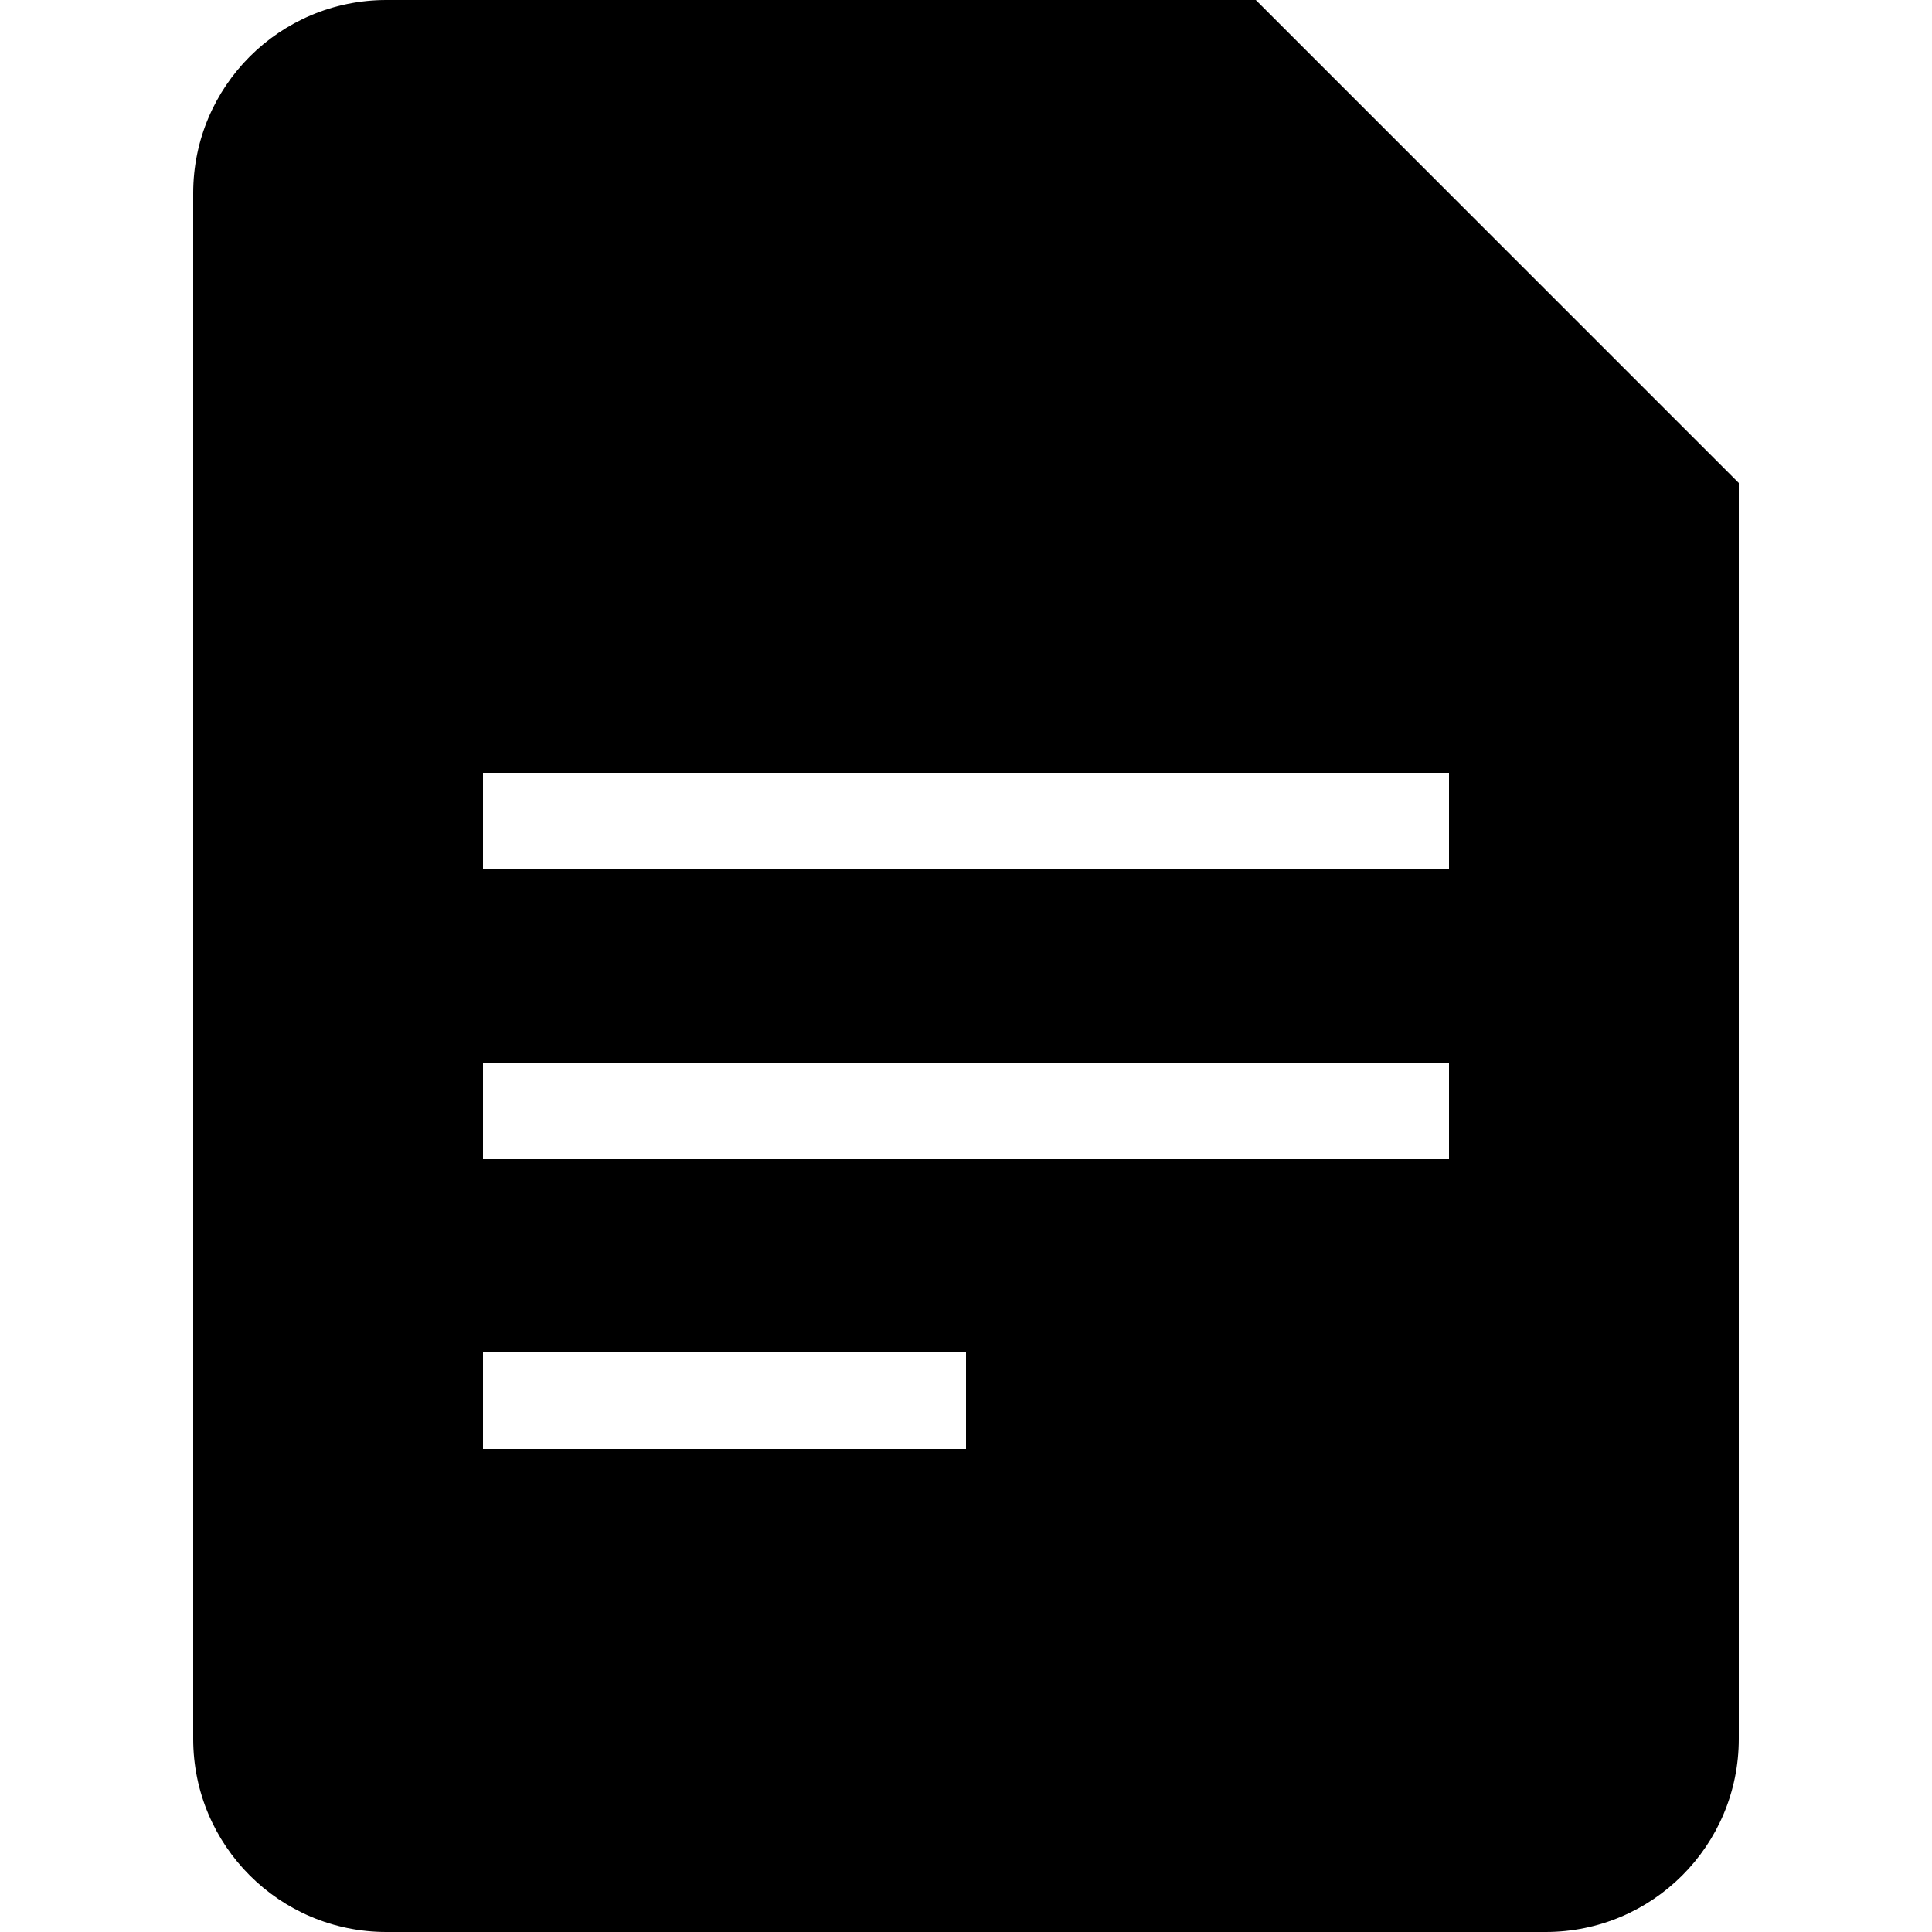 <svg id="document-text" xmlns="http://www.w3.org/2000/svg" viewBox="0 0 512 512">
	<path class="lexicon-icon-outline" d="M332.8,0H102.4C74.1,0,51.2,22.9,51.2,51.2v409.6c0,28.3,22.9,51.2,51.2,51.2h307.2c28.3,0,51.2-22.9,51.2-51.2V128L332.8,0z M256,384H128v-25.6h128V384z M384,307.2H128v-25.6h256V307.2z M384,230.4H128v-25.6h256V230.4z"/>
</svg>